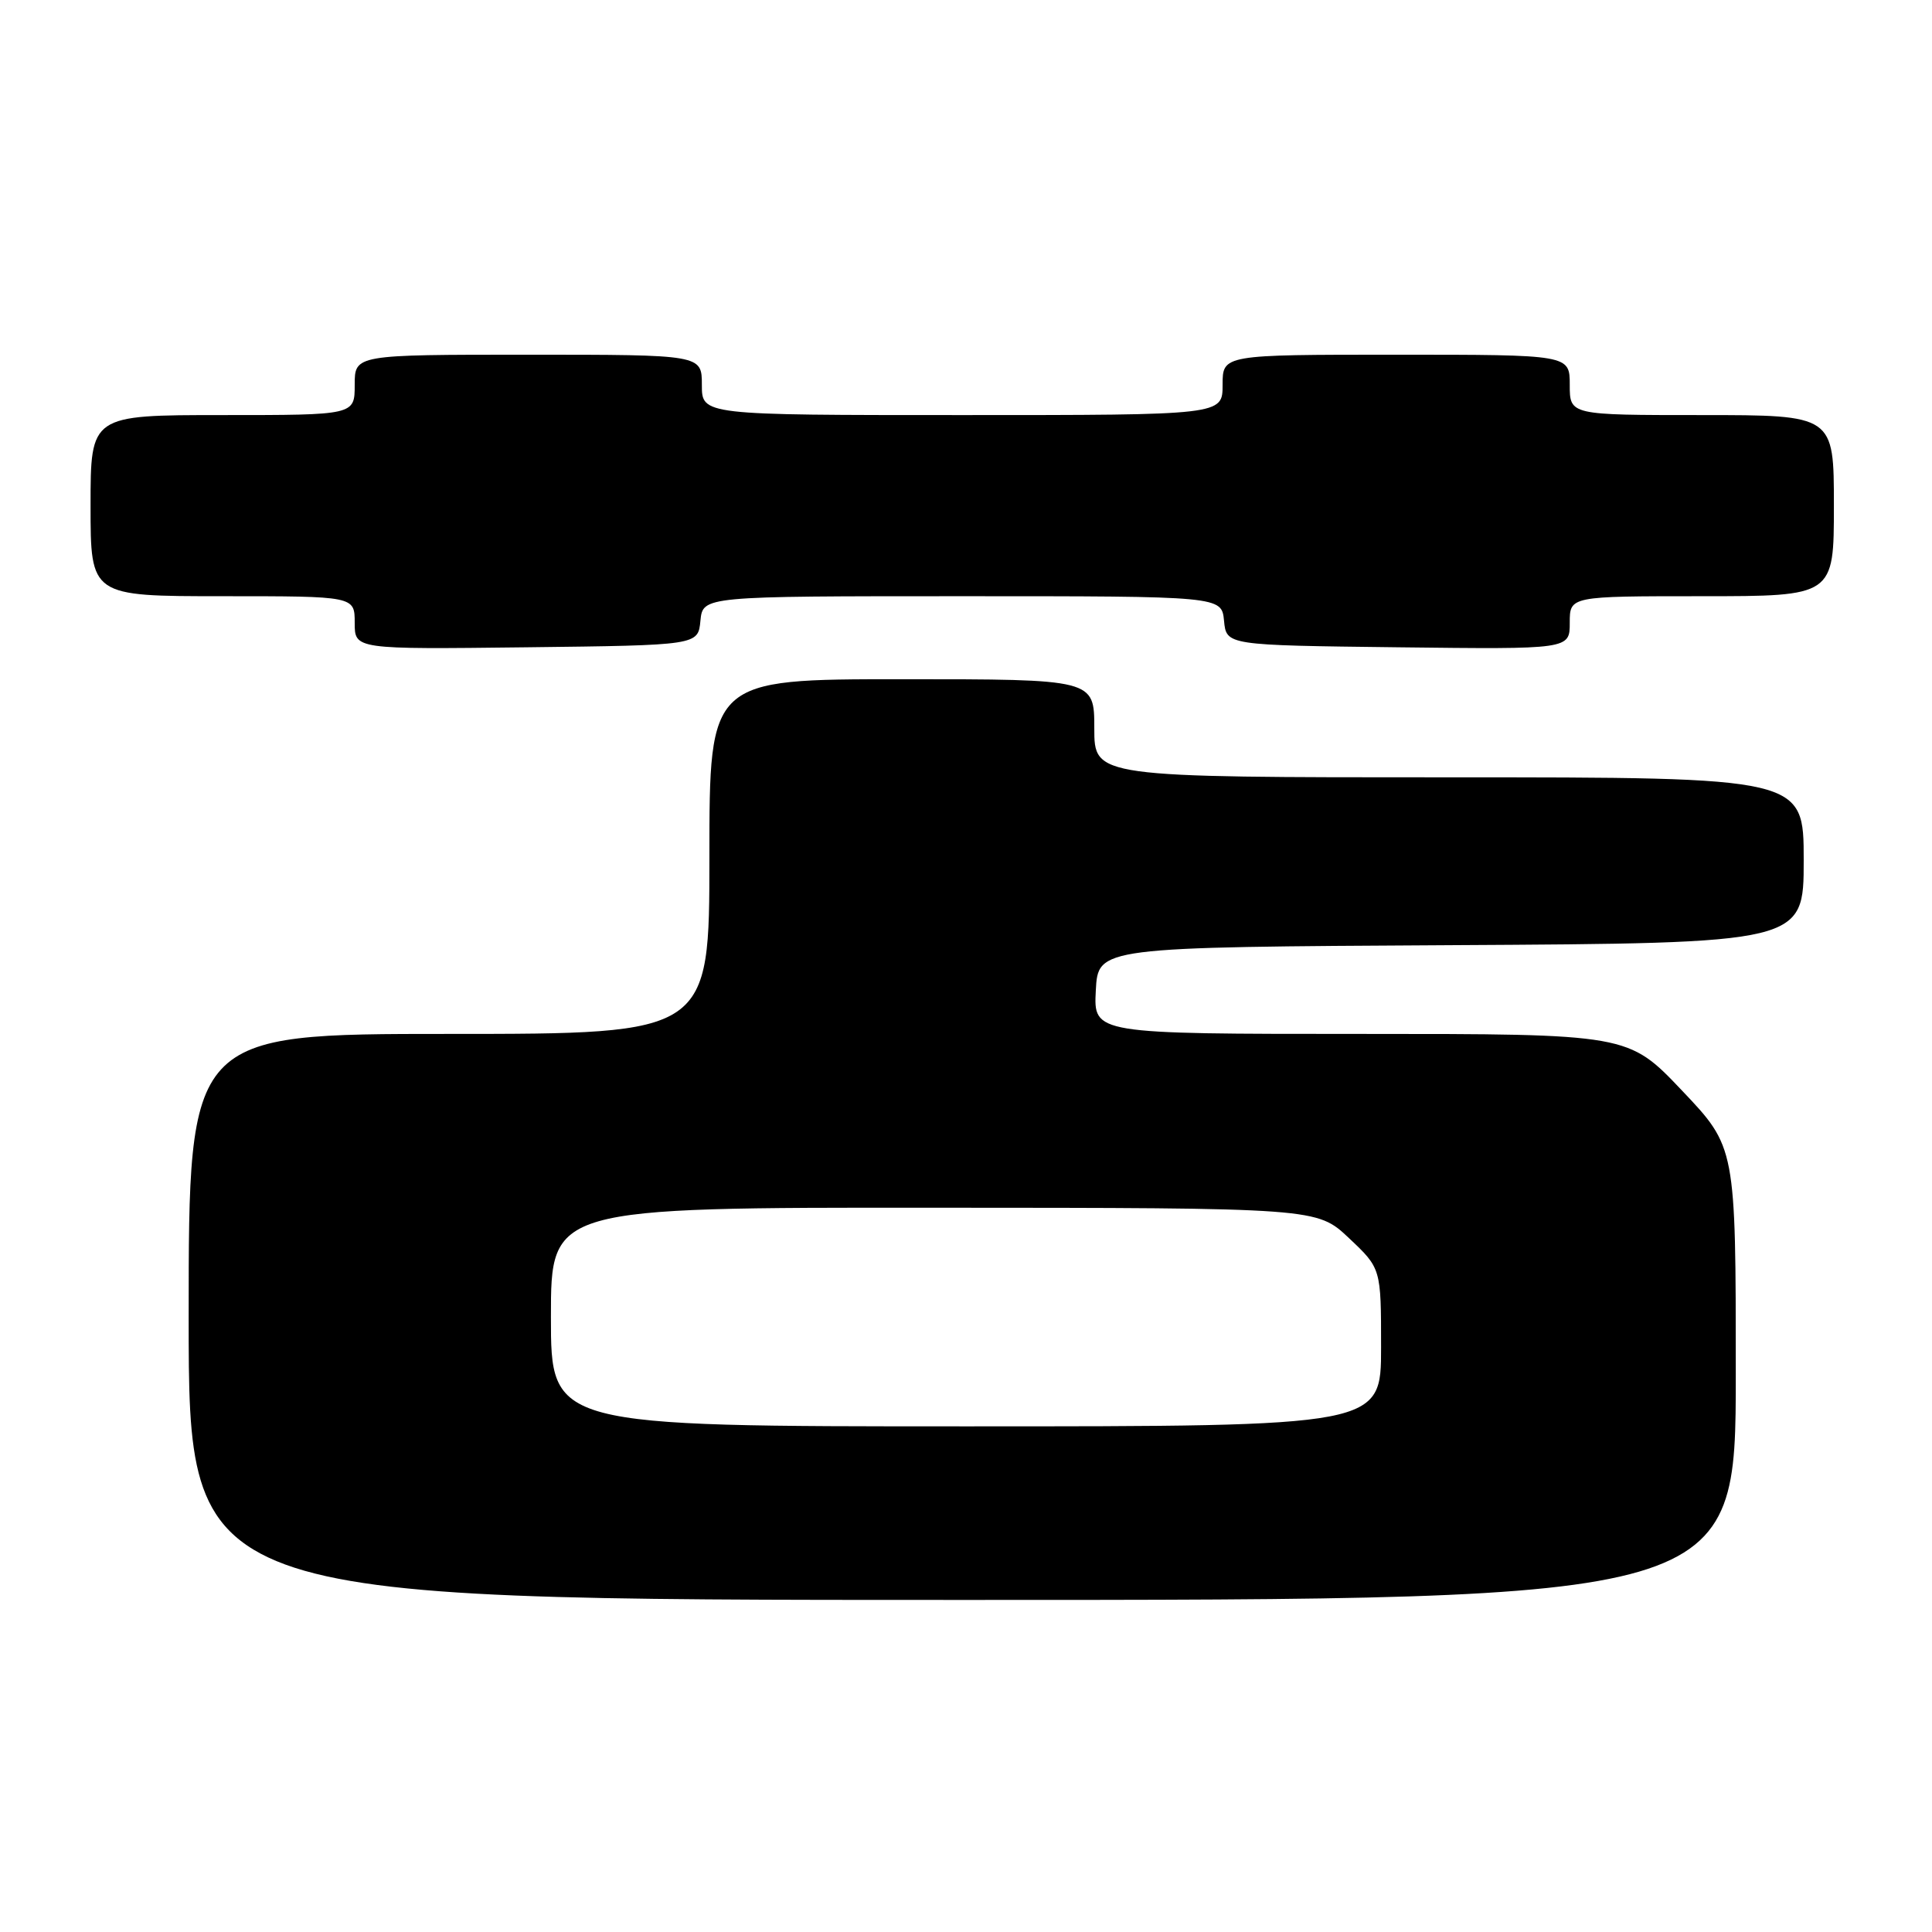 <?xml version="1.0" encoding="UTF-8" standalone="no"?>
<!DOCTYPE svg PUBLIC "-//W3C//DTD SVG 1.1//EN" "http://www.w3.org/Graphics/SVG/1.1/DTD/svg11.dtd" >
<svg xmlns="http://www.w3.org/2000/svg" xmlns:xlink="http://www.w3.org/1999/xlink" version="1.1" viewBox="0 0 256 256">
 <g >
 <path fill="currentColor"
d=" M 230.00 182.00 C 230.00 152.01 230.00 152.01 222.87 144.50 C 215.75 137.00 215.75 137.00 180.32 137.00 C 144.90 137.00 144.90 137.00 145.20 131.25 C 145.50 125.50 145.50 125.50 192.25 125.24 C 239.00 124.98 239.00 124.98 239.00 113.99 C 239.00 103.00 239.00 103.00 192.00 103.00 C 145.00 103.00 145.00 103.00 145.00 96.50 C 145.00 90.00 145.00 90.00 119.50 90.00 C 94.00 90.00 94.00 90.00 94.00 113.50 C 94.00 137.00 94.00 137.00 59.50 137.00 C 25.00 137.00 25.00 137.00 25.00 174.50 C 25.00 212.00 25.00 212.00 127.50 212.00 C 230.00 212.00 230.00 212.00 230.00 182.00 Z  M 92.81 82.25 C 93.13 79.00 93.13 79.00 127.50 79.00 C 161.87 79.00 161.87 79.00 162.19 82.25 C 162.50 85.50 162.50 85.50 185.25 85.77 C 208.00 86.04 208.00 86.04 208.00 82.52 C 208.00 79.00 208.00 79.00 225.50 79.00 C 243.00 79.00 243.00 79.00 243.00 67.00 C 243.00 55.00 243.00 55.00 225.50 55.00 C 208.00 55.00 208.00 55.00 208.00 51.00 C 208.00 47.00 208.00 47.00 185.00 47.00 C 162.00 47.00 162.00 47.00 162.00 51.00 C 162.00 55.00 162.00 55.00 127.50 55.00 C 93.00 55.00 93.00 55.00 93.00 51.00 C 93.00 47.00 93.00 47.00 70.00 47.00 C 47.00 47.00 47.00 47.00 47.00 51.00 C 47.00 55.00 47.00 55.00 29.50 55.00 C 12.00 55.00 12.00 55.00 12.00 67.00 C 12.00 79.00 12.00 79.00 29.50 79.00 C 47.00 79.00 47.00 79.00 47.00 82.52 C 47.00 86.04 47.00 86.04 69.75 85.77 C 92.50 85.50 92.50 85.50 92.81 82.25 Z  M 73.00 174.50 C 73.00 160.00 73.00 160.00 123.75 160.03 C 174.50 160.05 174.50 160.05 178.75 164.06 C 183.00 168.07 183.00 168.07 183.00 178.54 C 183.00 189.00 183.00 189.00 128.00 189.00 C 73.00 189.00 73.00 189.00 73.00 174.50 Z "/>
</g>
</svg>